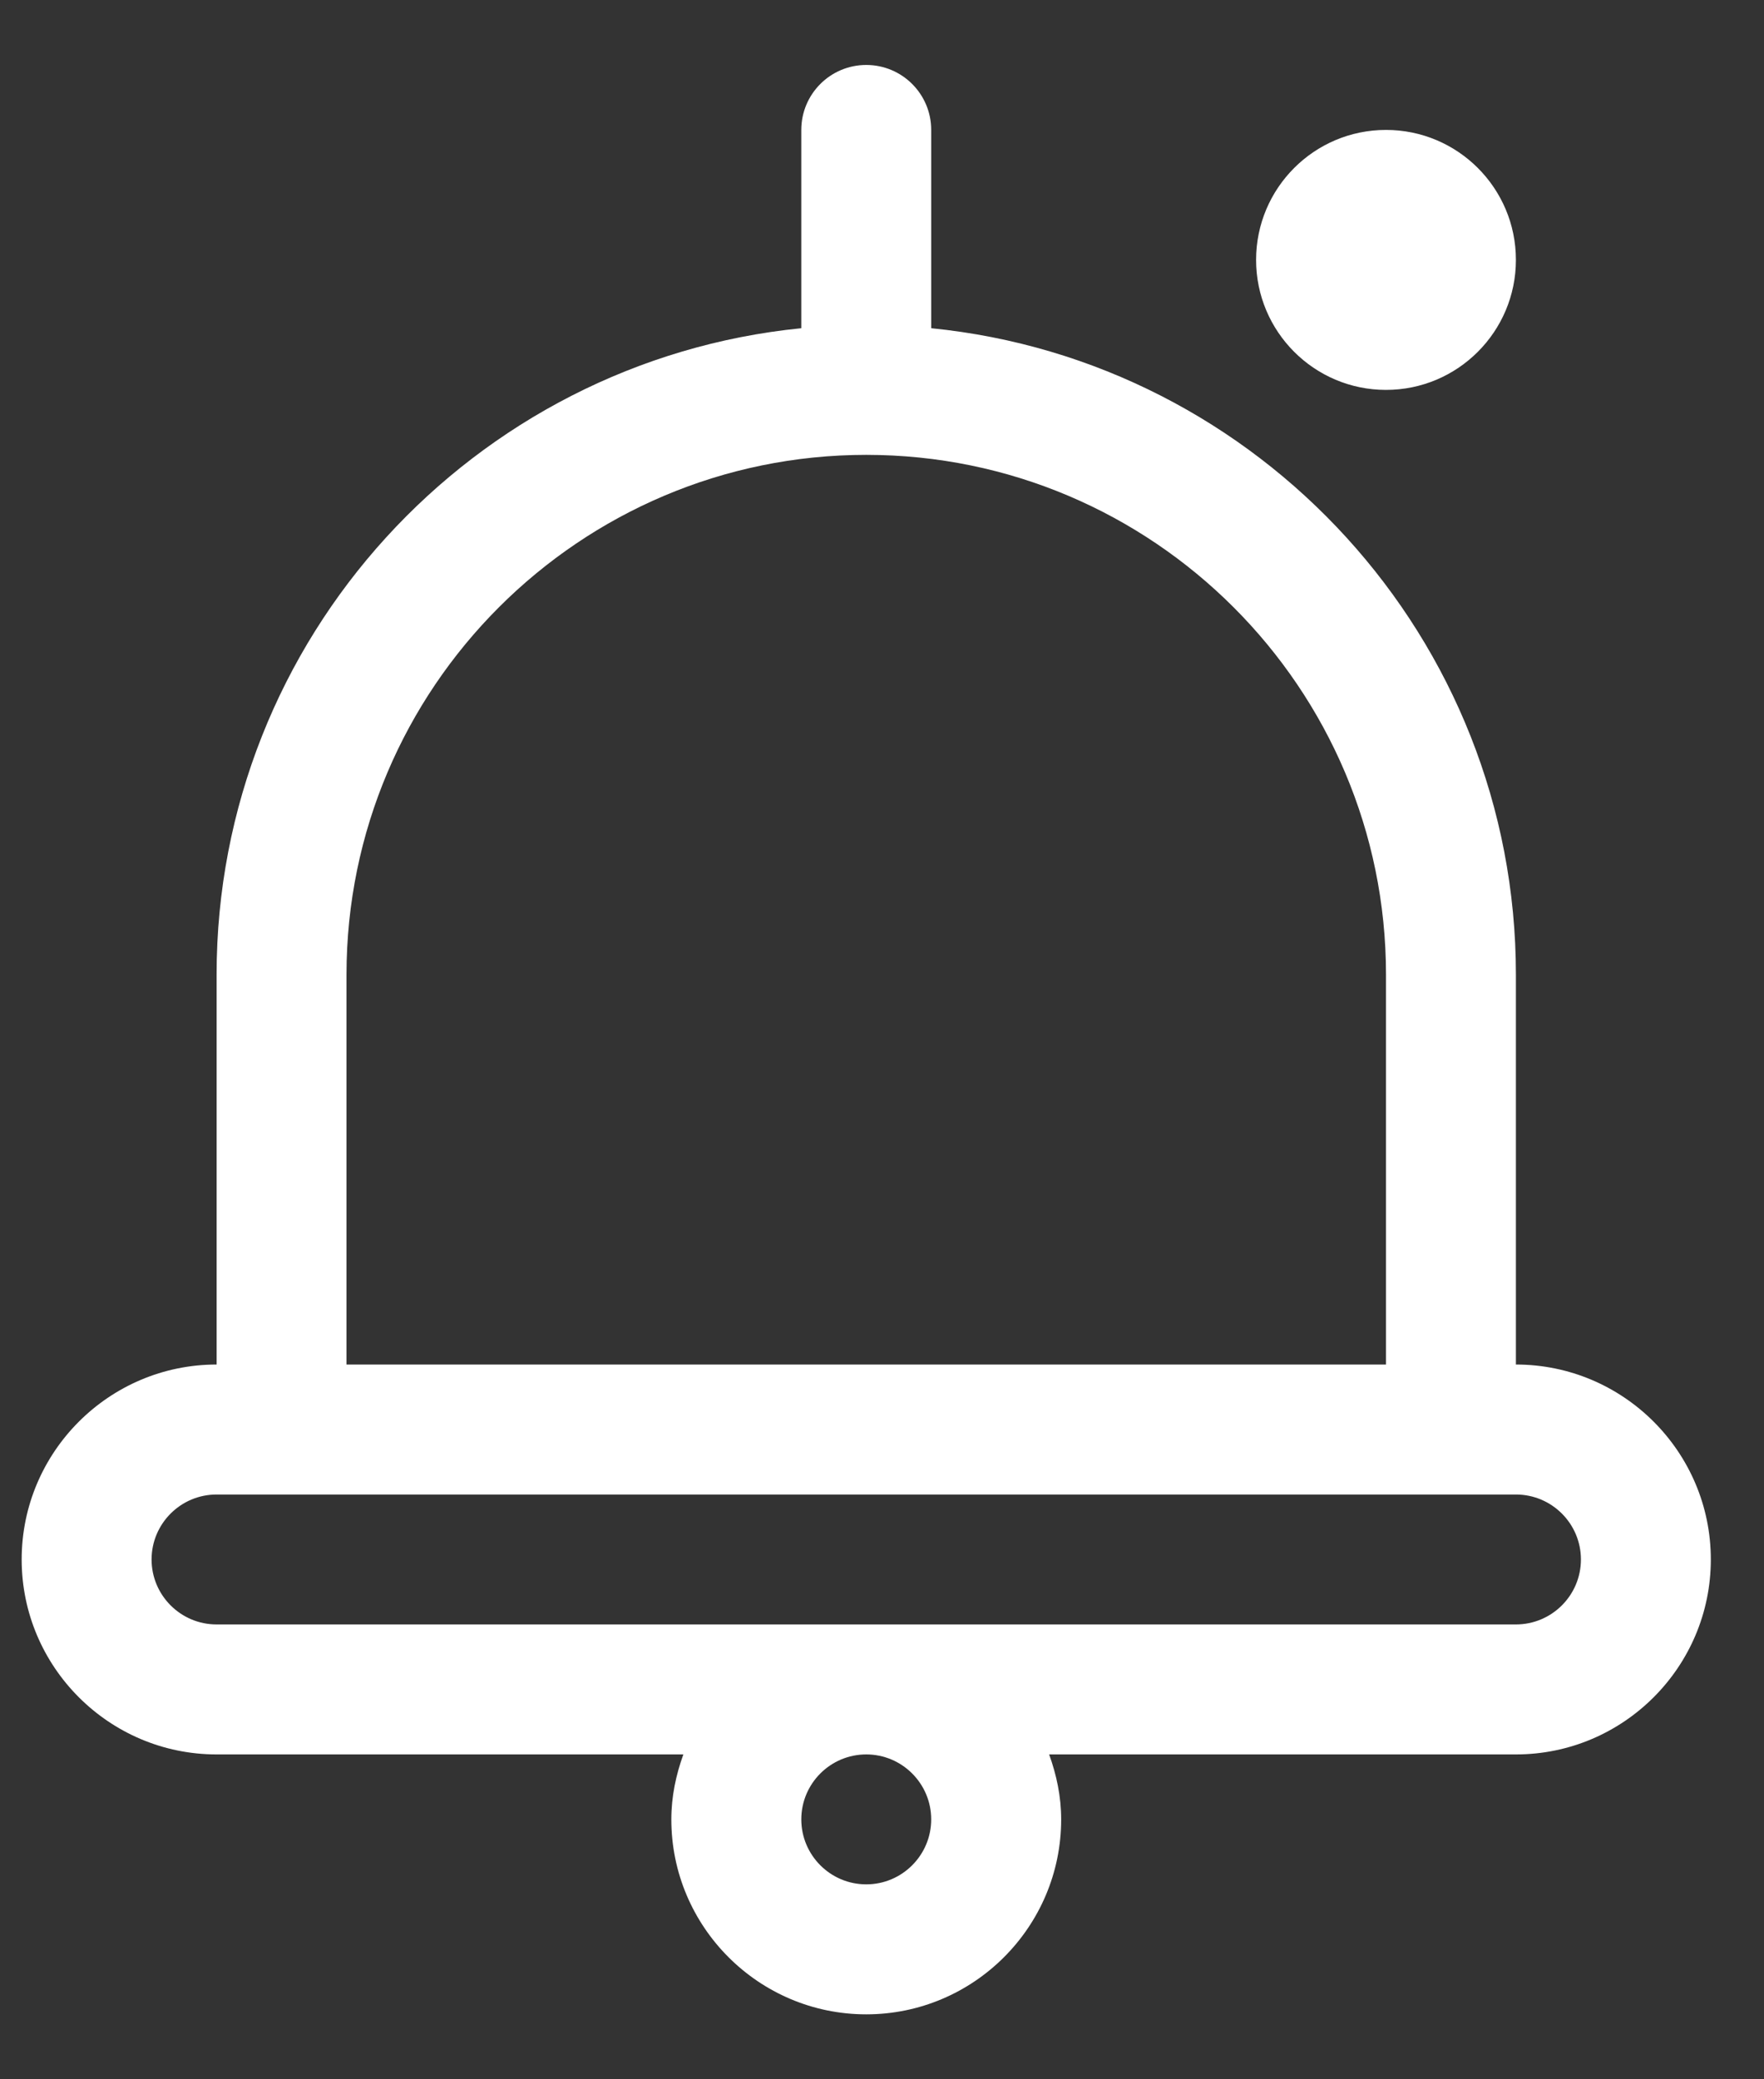 <svg width="28" height="33" viewBox="0 0 28 33" fill="none" xmlns="http://www.w3.org/2000/svg">
<rect x="0" y="0" width="28" height="33" fill="#333333" stroke="none"/>
<g clip-path="url(#clip0_2_2063)">
<path fill-rule="evenodd" clip-rule="evenodd" d="M13.75 1.031C14.32 1.031 14.781 1.493 14.781 2.062V5.209C19.985 5.728 24.062 10.13 24.062 15.469V21.656C25.768 21.656 27.156 23.044 27.156 24.75C27.156 26.456 25.768 27.844 24.062 27.844H16.653C16.77 28.168 16.844 28.511 16.844 28.875C16.844 30.581 15.456 31.969 13.75 31.969C12.044 31.969 10.656 30.581 10.656 28.875C10.656 28.511 10.73 28.168 10.847 27.844H3.438C1.732 27.844 0.344 26.456 0.344 24.75C0.344 23.044 1.732 21.656 3.438 21.656V15.469C3.438 10.13 7.515 5.728 12.719 5.209V2.062C12.719 1.493 13.18 1.031 13.75 1.031ZM13.75 27.844C13.181 27.844 12.719 28.307 12.719 28.875C12.719 29.443 13.181 29.906 13.75 29.906C14.319 29.906 14.781 29.443 14.781 28.875C14.781 28.307 14.319 27.844 13.75 27.844ZM24.062 23.719H3.438C2.868 23.719 2.406 24.182 2.406 24.75C2.406 25.318 2.868 25.781 3.438 25.781H24.062C24.632 25.781 25.094 25.318 25.094 24.75C25.094 24.182 24.632 23.719 24.062 23.719ZM13.75 7.219C9.201 7.219 5.5 10.92 5.5 15.469V21.656H22V15.469C22 10.92 18.299 7.219 13.75 7.219ZM22 2.062C23.139 2.062 24.062 2.986 24.062 4.125C24.062 5.263 23.139 6.188 22 6.188C20.861 6.188 19.938 5.263 19.938 4.125C19.938 2.986 20.861 2.062 22 2.062Z" fill="white"/>
</g>
<defs>
<clipPath id="clip0_2_2063">
<rect width="27.5" height="33" fill="white"/>
</clipPath>
</defs>
</svg>
